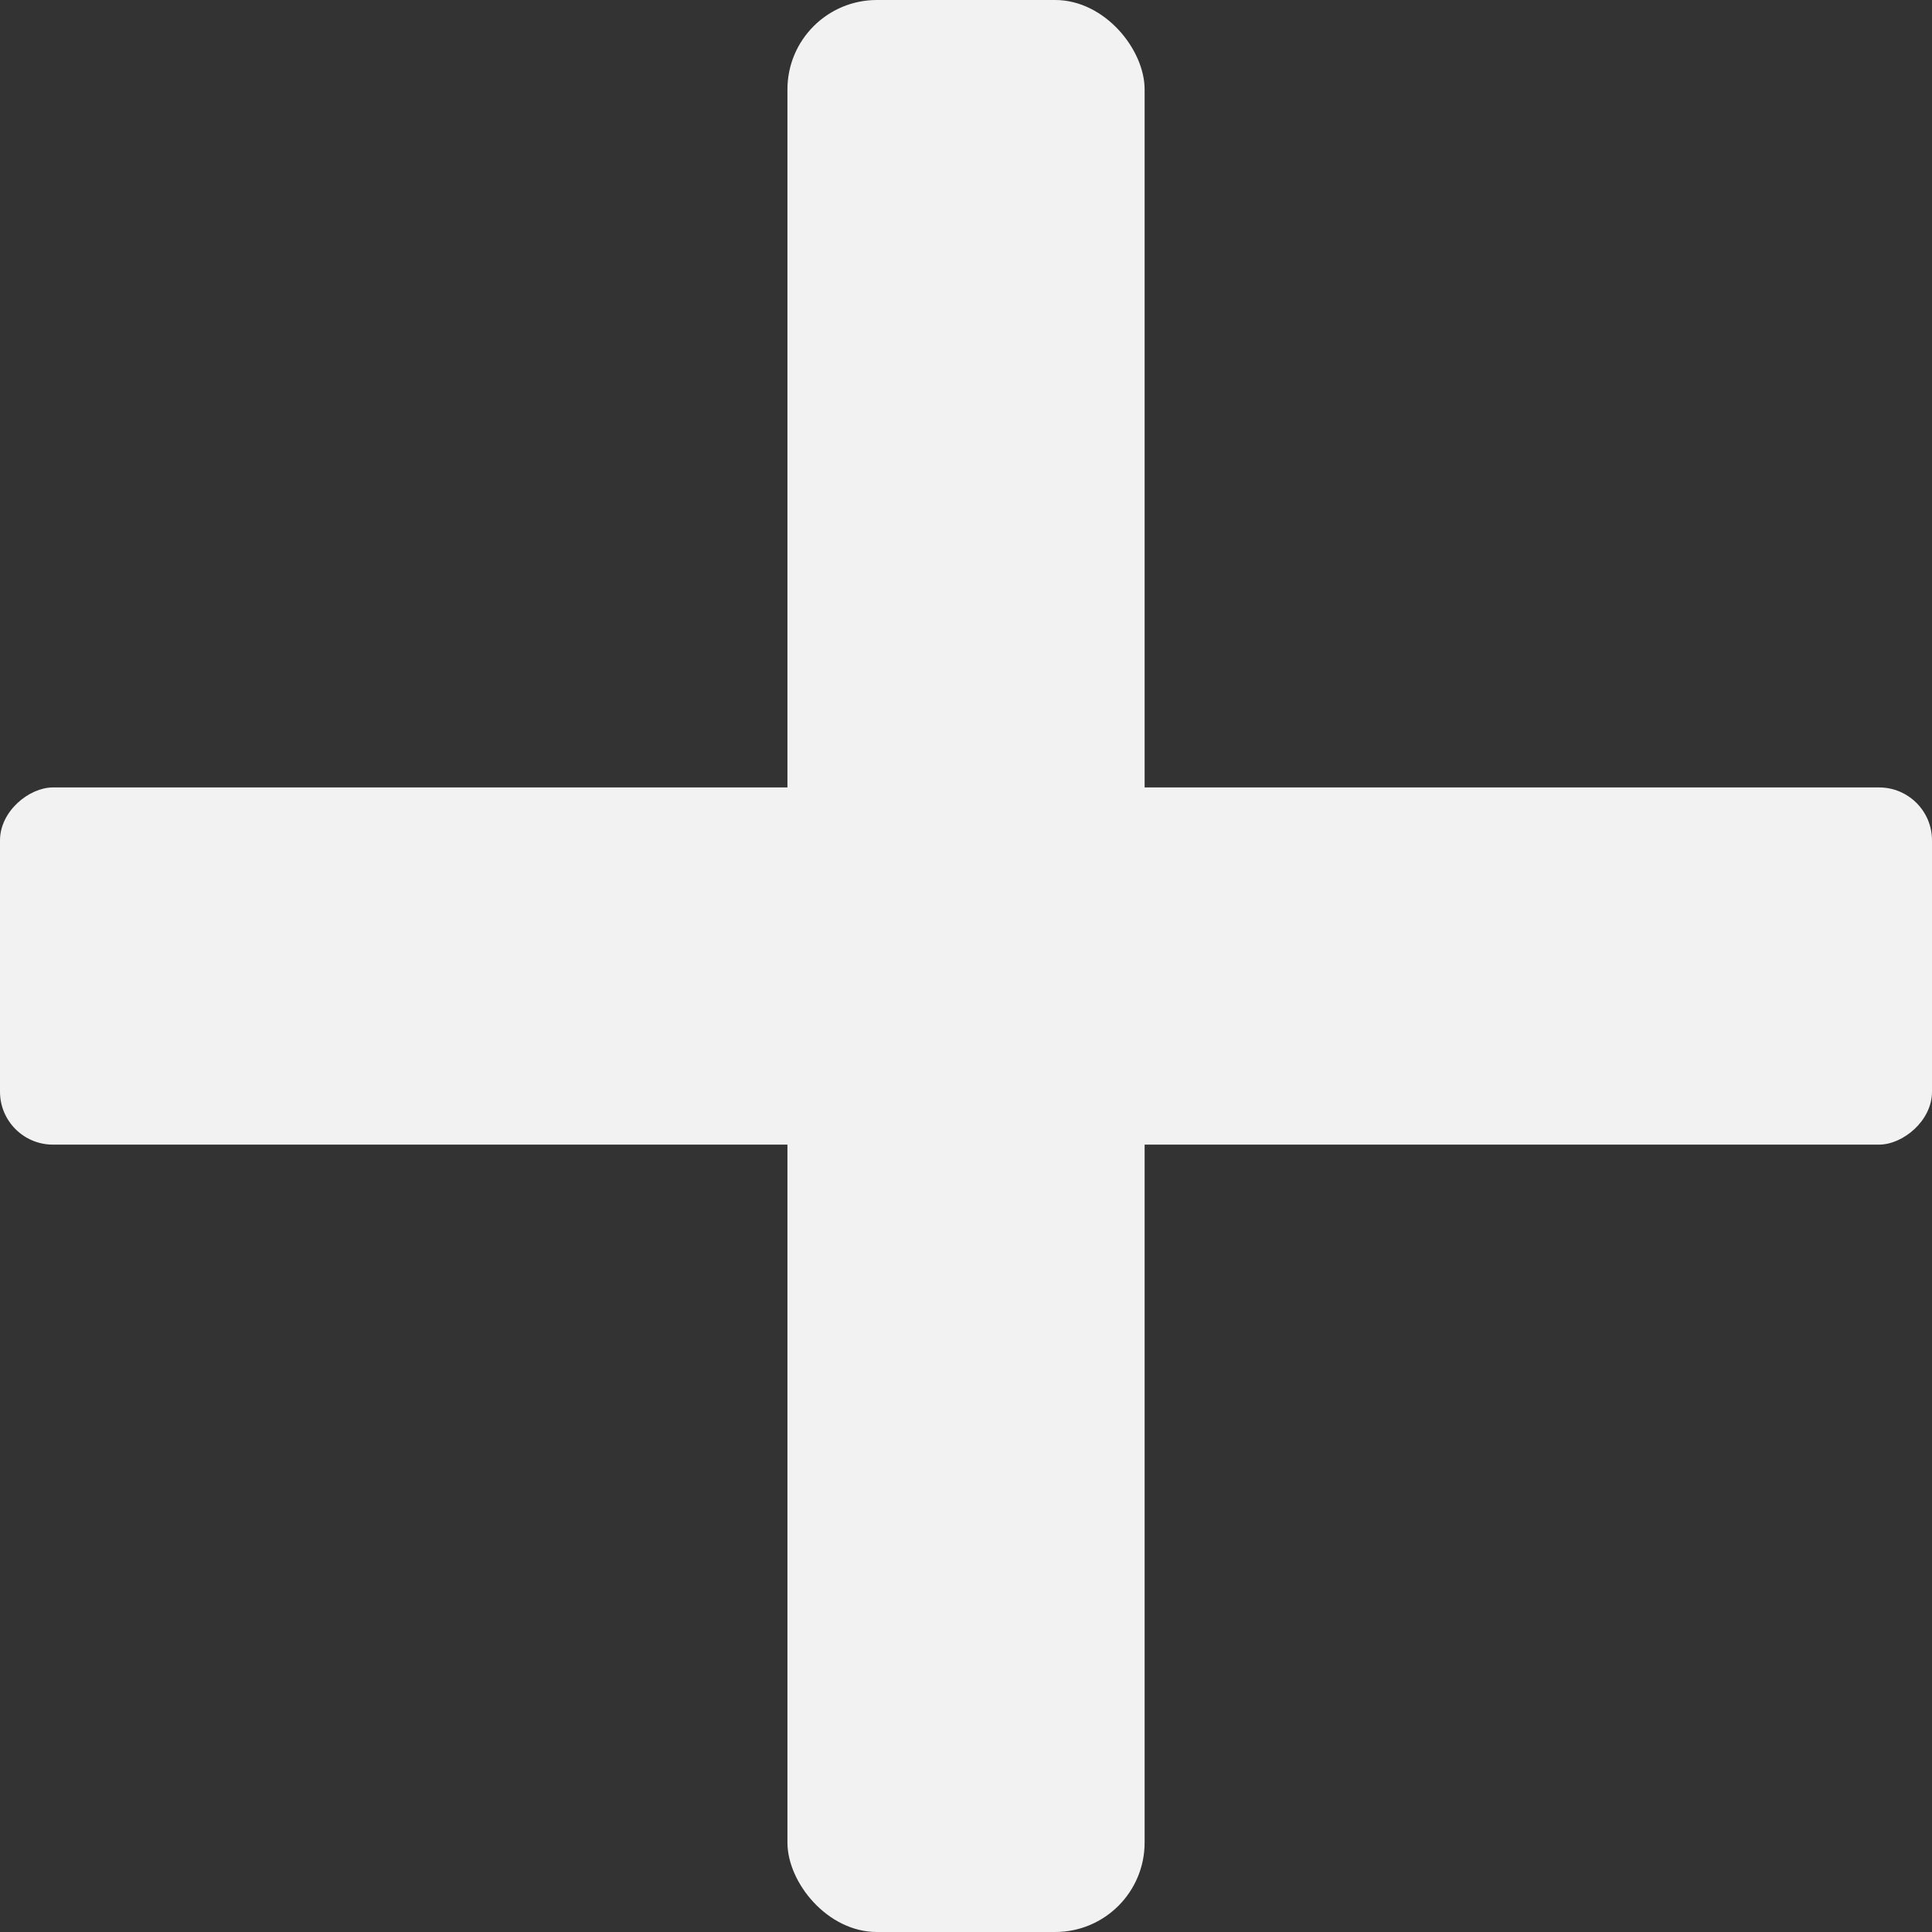 <?xml version="1.0" encoding="UTF-8" standalone="no"?>
<!-- Created with Inkscape (http://www.inkscape.org/) -->

<svg
   xmlns:dc="http://purl.org/dc/elements/1.1/"
   xmlns:cc="http://creativecommons.org/ns#"
   xmlns:rdf="http://www.w3.org/1999/02/22-rdf-syntax-ns#"
   xmlns:svg="http://www.w3.org/2000/svg"
   xmlns="http://www.w3.org/2000/svg"
   xmlns:sodipodi="http://sodipodi.sourceforge.net/DTD/sodipodi-0.dtd"
   xmlns:inkscape="http://www.inkscape.org/namespaces/inkscape"
   width="31.805mm"
   height="31.805mm"
   viewBox="0 0 31.805 31.805"
   version="1.1"
   id="svg1393"
   inkscape:version="0.92.4 5da689c313, 2019-01-14"
   sodipodi:docname="zoom-in.svg">
  <rect x="0" y="0" width="31.805" height="31.805" fill="#333333" stroke="none"/>
  <defs
     id="defs1387" />
  <sodipodi:namedview
     id="base"
     pagecolor="#ffffff"
     bordercolor="#666666"
     borderopacity="1.0"
     inkscape:pageopacity="0.0"
     inkscape:pageshadow="2"
     inkscape:zoom="1.4"
     inkscape:cx="25.727961"
     inkscape:cy="110.55454"
     inkscape:document-units="mm"
     inkscape:current-layer="layer1"
     showgrid="false"
     fit-margin-top="0"
     fit-margin-left="0"
     fit-margin-right="0"
     fit-margin-bottom="0"
     inkscape:window-width="960"
     inkscape:window-height="1016"
     inkscape:window-x="0"
     inkscape:window-y="27"
     inkscape:window-maximized="0" />
  <g
     inkscape:label="Layer 1"
     inkscape:groupmode="layer"
     id="layer1"
     transform="translate(-95.978,-154.097)">
    <rect
       style="opacity:1;vector-effect:none;fill:#f2f2f2;fill-opacity:1;fill-rule:nonzero;stroke:none;stroke-width:0.59;stroke-linecap:butt;stroke-linejoin:miter;stroke-miterlimit:4;stroke-dasharray:none;stroke-dashoffset:0;stroke-opacity:1;paint-order:markers fill stroke"
       id="rect836"
       width="5.88"
       height="31.805"
       x="108.941"
       y="154.097"
       ry="1.472" />
    <rect
       ry="0.871"
       y="-127.783"
       x="167.06"
       height="31.805"
       width="5.88"
       id="rect847"
       style="opacity:1;vector-effect:none;fill:#f2f2f2;fill-opacity:1;fill-rule:nonzero;stroke:none;stroke-width:0.59;stroke-linecap:butt;stroke-linejoin:miter;stroke-miterlimit:4;stroke-dasharray:none;stroke-dashoffset:0;stroke-opacity:1;paint-order:markers fill stroke"
       transform="rotate(90)" />
  </g>
</svg>
